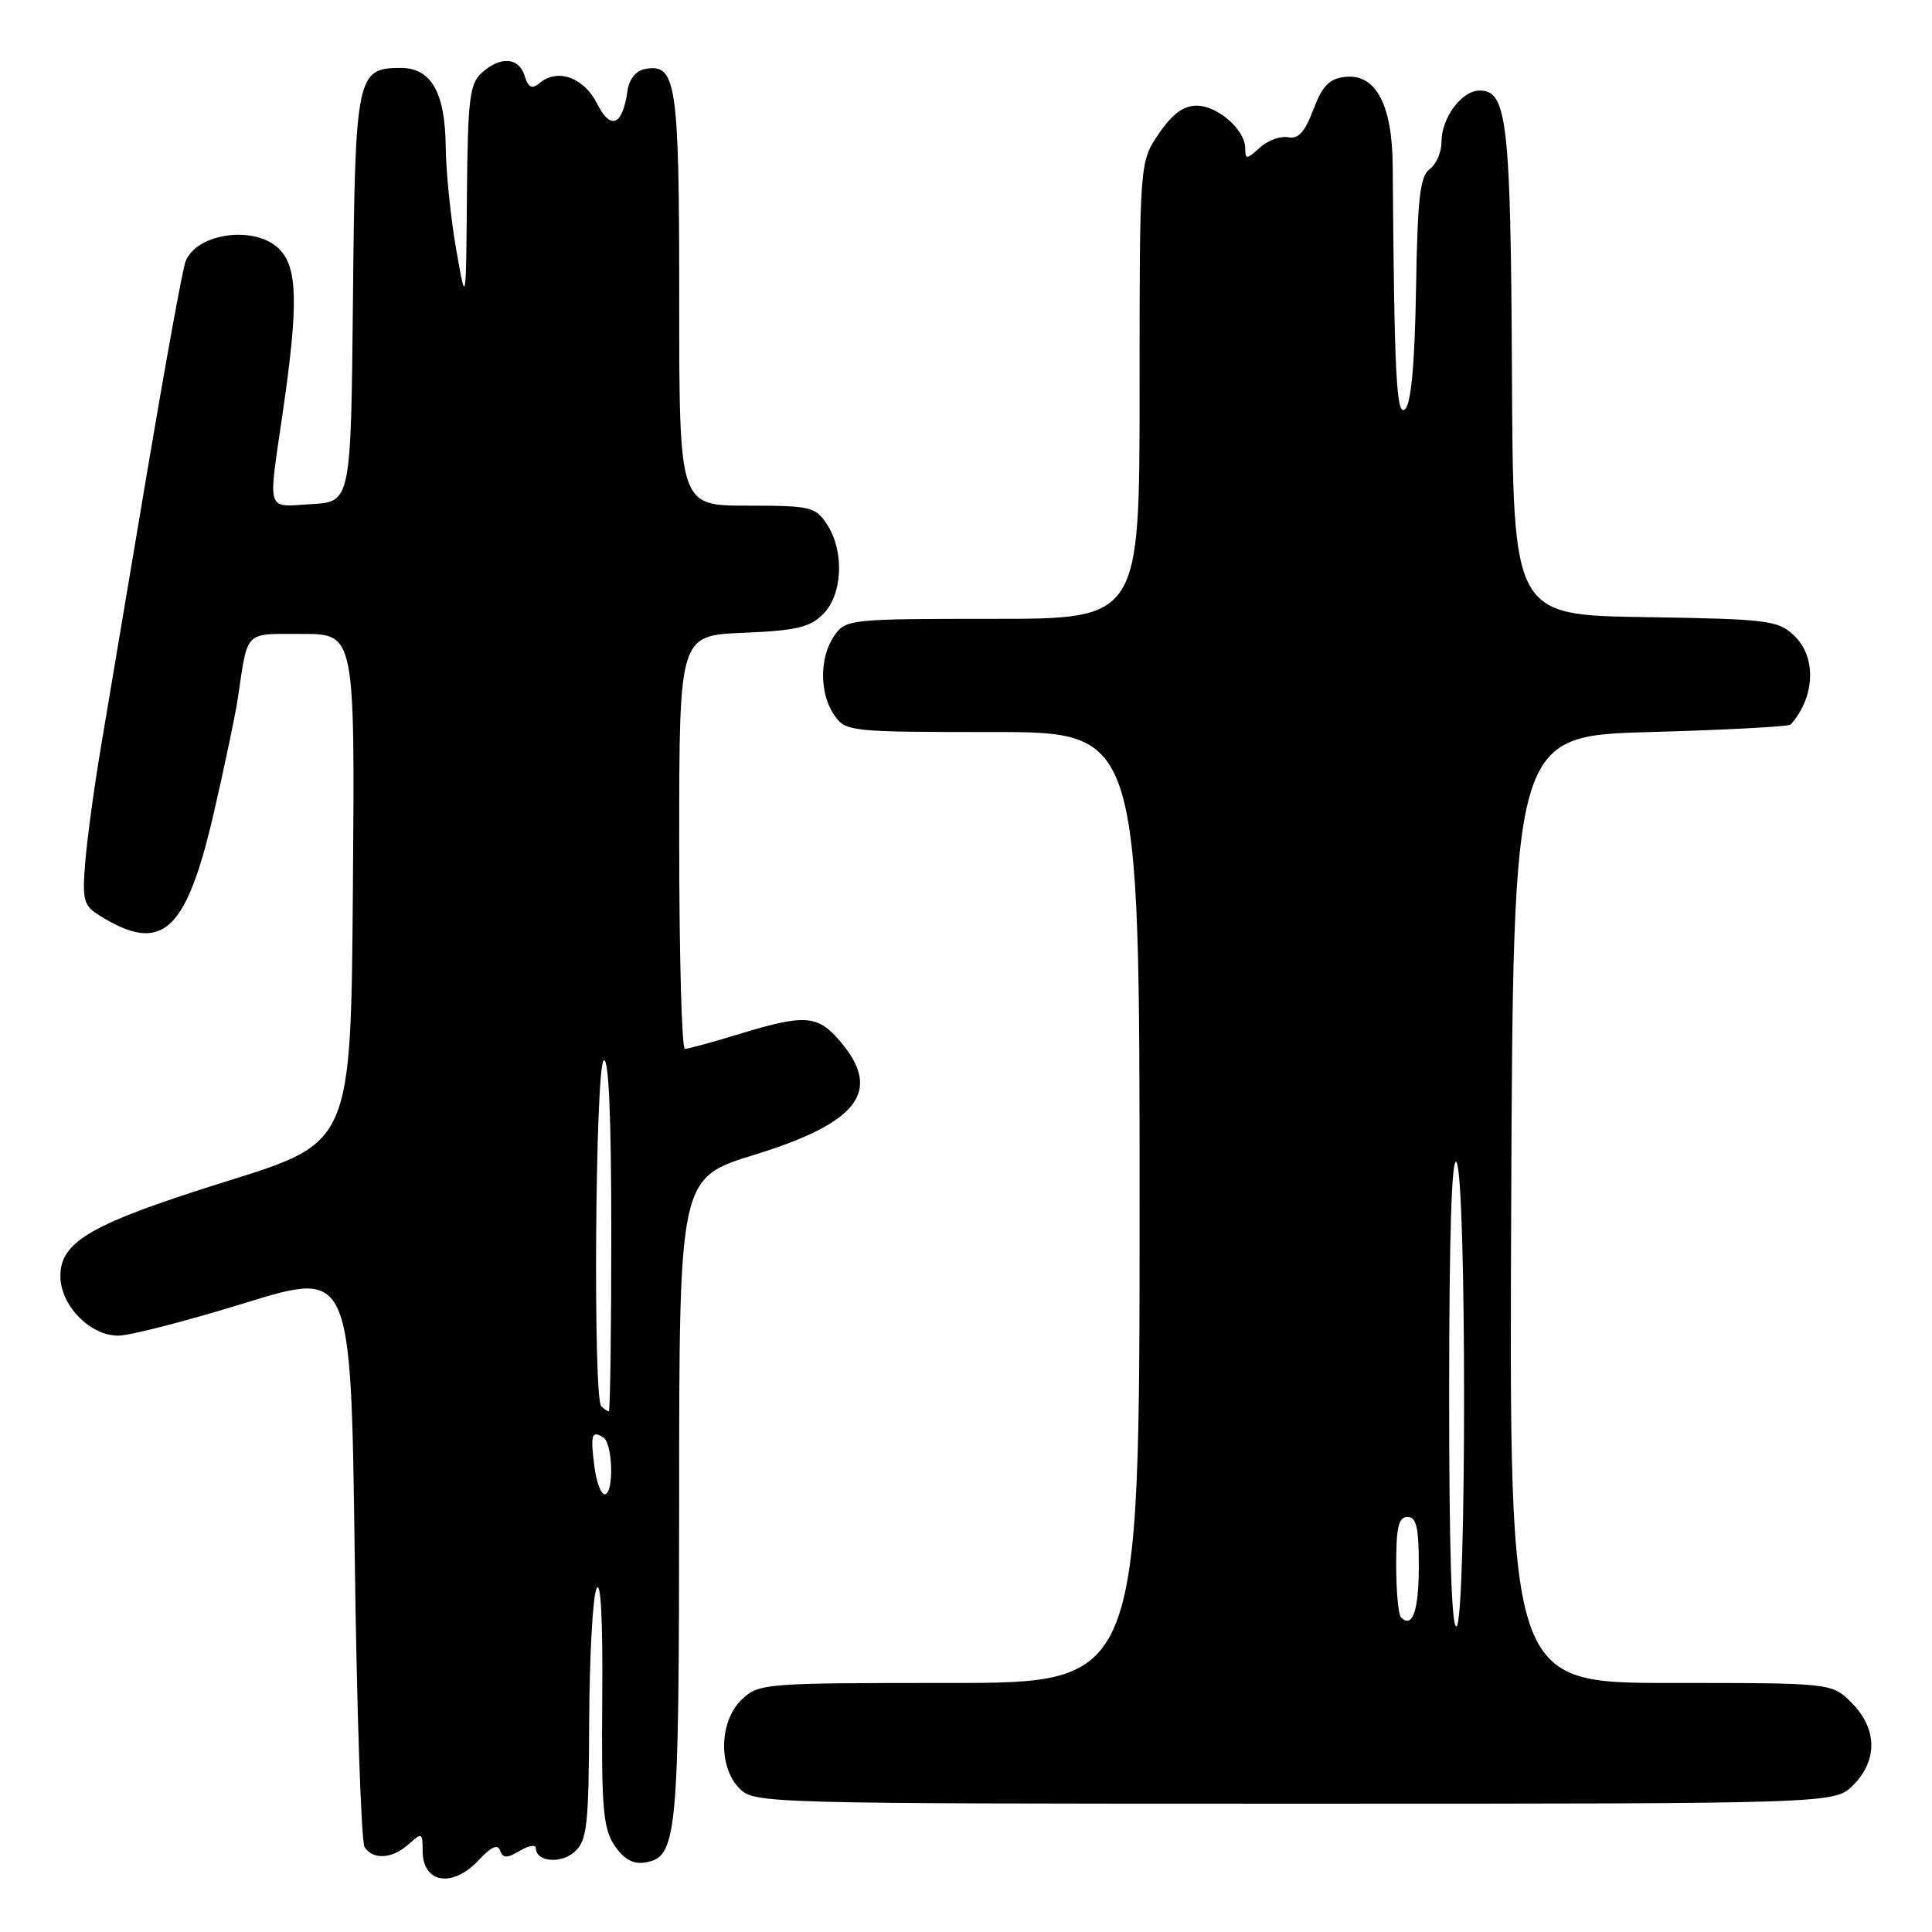 <?xml version="1.0" encoding="UTF-8" standalone="no"?>
<!DOCTYPE svg PUBLIC "-//W3C//DTD SVG 1.1//EN" "http://www.w3.org/Graphics/SVG/1.1/DTD/svg11.dtd" >
<svg xmlns="http://www.w3.org/2000/svg" xmlns:xlink="http://www.w3.org/1999/xlink" version="1.1" viewBox="0 0 256 256">
 <g >
 <path fill="currentColor"
d=" M 63.45 246.46 C 65.08 244.70 65.95 244.32 66.27 245.21 C 66.65 246.25 67.15 246.26 68.87 245.24 C 70.04 244.55 71.00 244.39 71.00 244.88 C 71.00 246.70 74.33 247.01 76.14 245.37 C 77.79 243.88 78.01 241.96 78.07 228.10 C 78.11 219.52 78.54 211.60 79.04 210.50 C 79.61 209.23 79.89 214.61 79.80 225.17 C 79.68 239.44 79.91 242.22 81.39 244.48 C 82.55 246.25 83.84 247.02 85.29 246.81 C 89.77 246.17 89.97 244.10 89.99 198.79 C 90.00 156.09 90.00 156.09 99.95 153.02 C 113.72 148.77 116.91 144.61 111.41 138.08 C 108.38 134.47 106.72 134.34 98.00 137.00 C 94.42 138.09 91.16 138.99 90.75 138.99 C 90.34 139.00 90.00 126.67 90.00 111.60 C 90.00 84.21 90.00 84.21 98.47 83.85 C 105.49 83.56 107.31 83.14 109.07 81.37 C 111.66 78.78 111.91 73.04 109.58 69.48 C 108.05 67.15 107.43 67.00 98.98 67.00 C 90.00 67.00 90.00 67.00 90.00 39.69 C 90.00 10.85 89.63 8.35 85.43 9.15 C 84.27 9.37 83.36 10.51 83.15 12.01 C 82.51 16.64 80.91 17.33 79.13 13.75 C 77.39 10.28 73.90 9.01 71.53 10.98 C 70.47 11.86 70.02 11.65 69.52 10.05 C 68.73 7.57 66.31 7.41 63.83 9.65 C 62.23 11.10 61.98 13.13 61.87 25.90 C 61.75 40.50 61.75 40.50 60.44 33.00 C 59.72 28.88 59.10 22.79 59.06 19.47 C 58.99 12.25 57.14 9.00 53.10 9.00 C 47.26 9.00 47.06 9.98 46.77 39.56 C 46.50 66.50 46.50 66.50 41.25 66.80 C 35.18 67.15 35.50 68.20 37.49 54.50 C 39.55 40.28 39.44 35.44 37.00 33.00 C 33.81 29.81 26.04 30.85 24.58 34.66 C 24.19 35.66 21.88 48.41 19.42 62.99 C 16.97 77.57 14.25 93.78 13.37 99.00 C 12.49 104.22 11.56 111.05 11.30 114.17 C 10.88 119.29 11.06 119.98 13.17 121.30 C 21.45 126.48 24.65 123.62 28.32 107.76 C 29.75 101.57 31.19 94.70 31.52 92.50 C 32.87 83.41 32.28 84.00 40.03 84.00 C 47.03 84.00 47.03 84.00 46.76 117.69 C 46.50 151.38 46.50 151.38 30.31 156.44 C 12.15 162.11 8.00 164.46 8.00 169.08 C 8.00 172.97 11.94 177.01 15.70 176.98 C 17.24 176.97 24.80 175.02 32.50 172.64 C 46.50 168.33 46.50 168.33 47.00 205.91 C 47.27 226.59 47.86 244.06 48.31 244.75 C 49.43 246.49 52.00 246.31 54.17 244.35 C 55.90 242.78 56.00 242.83 56.00 245.26 C 56.00 249.56 59.98 250.20 63.45 246.46 Z  M 245.55 236.55 C 248.83 233.27 248.75 229.03 245.36 225.64 C 242.73 223.00 242.73 223.00 221.36 223.00 C 199.98 223.00 199.98 223.00 200.24 160.25 C 200.50 97.50 200.50 97.50 218.67 97.00 C 228.66 96.72 237.04 96.28 237.28 96.00 C 240.53 92.35 240.72 87.03 237.71 84.20 C 235.58 82.19 234.25 82.03 217.96 81.77 C 200.50 81.50 200.50 81.50 200.34 49.50 C 200.18 16.18 199.70 12.00 196.08 12.00 C 193.67 12.00 191.00 15.60 191.00 18.86 C 191.00 20.19 190.30 21.79 189.43 22.42 C 188.16 23.36 187.83 26.28 187.63 38.29 C 187.47 48.08 186.99 53.41 186.20 54.20 C 185.03 55.37 184.75 49.93 184.54 21.95 C 184.48 13.82 182.27 9.72 178.21 10.19 C 176.13 10.43 175.21 11.39 174.02 14.53 C 172.89 17.52 172.03 18.46 170.68 18.19 C 169.67 17.99 167.98 18.61 166.93 19.57 C 165.17 21.16 165.00 21.16 165.00 19.65 C 165.00 17.20 161.35 14.00 158.54 14.00 C 156.81 14.00 155.31 15.12 153.54 17.73 C 151.00 21.46 151.00 21.46 151.00 51.73 C 151.00 82.00 151.00 82.00 131.56 82.00 C 112.60 82.00 112.07 82.06 110.56 84.22 C 108.56 87.07 108.56 91.93 110.56 94.78 C 112.07 96.94 112.60 97.00 131.56 97.00 C 151.00 97.00 151.00 97.00 151.00 160.00 C 151.00 223.00 151.00 223.00 125.81 223.00 C 101.33 223.00 100.56 223.06 98.31 225.17 C 95.30 228.01 95.14 234.14 98.00 237.00 C 99.96 238.96 101.33 239.00 171.55 239.00 C 243.09 239.00 243.09 239.00 245.55 236.55 Z  M 78.75 194.25 C 78.23 190.05 78.40 189.51 79.93 190.46 C 81.22 191.25 81.38 198.00 80.11 198.00 C 79.62 198.00 79.01 196.31 78.75 194.25 Z  M 79.67 186.33 C 78.56 185.23 78.88 141.19 80.00 140.50 C 80.66 140.09 81.00 147.99 81.00 163.44 C 81.00 176.40 80.85 187.00 80.67 187.00 C 80.48 187.00 80.03 186.70 79.67 186.33 Z  M 192.02 184.31 C 192.03 163.40 192.36 153.01 193.00 154.00 C 194.33 156.05 194.33 214.68 193.00 215.50 C 192.34 215.91 192.01 205.26 192.02 184.31 Z  M 185.64 214.31 C 185.29 213.95 185.00 210.82 185.00 207.33 C 185.00 202.37 185.32 201.00 186.50 201.00 C 187.68 201.00 188.00 202.38 188.00 207.44 C 188.00 213.43 187.17 215.84 185.64 214.31 Z "/>
</g>
</svg>